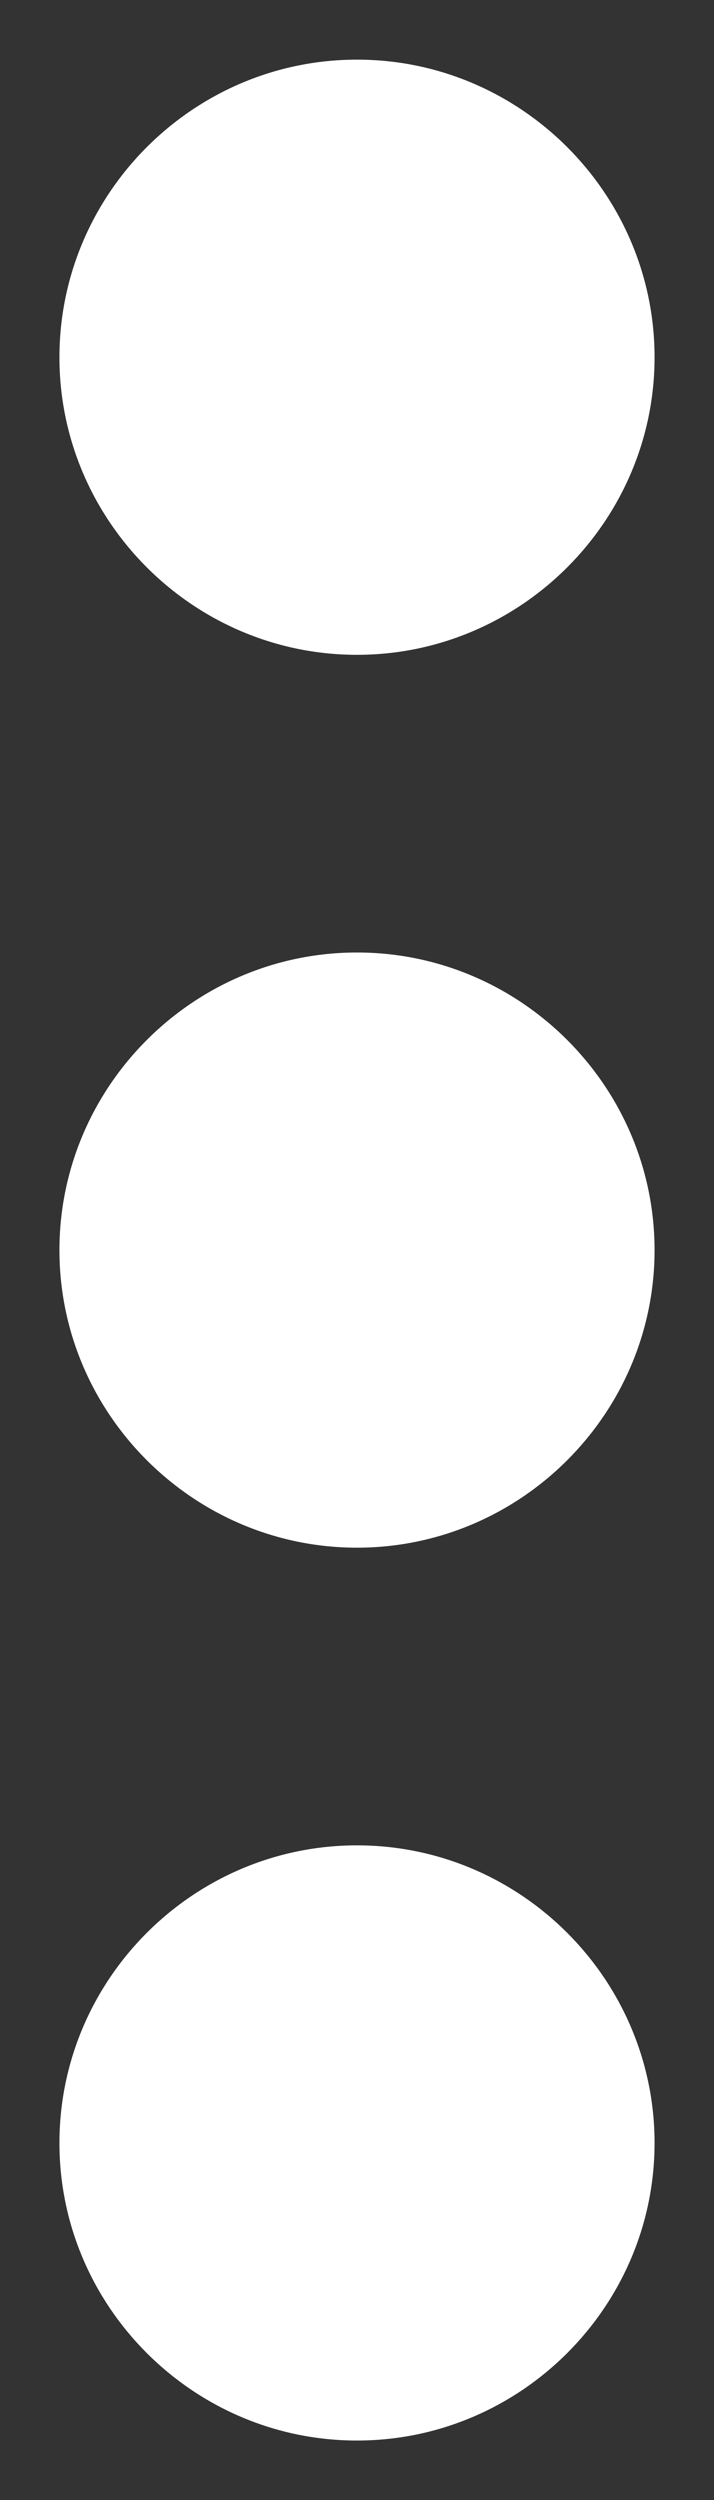 <svg width="4" height="14" viewBox="0 0 4 14" fill="none" xmlns="http://www.w3.org/2000/svg">
<rect x="0" y="0" width="4" height="14" fill="#333333" stroke="none"/>
<path d="M2 3.667C2.917 3.667 3.667 2.917 3.667 2.001C3.667 1.084 2.917 0.334 2 0.334C1.083 0.334 0.333 1.084 0.333 2.001C0.333 2.917 1.083 3.667 2 3.667ZM2 5.334C1.083 5.334 0.333 6.084 0.333 7.001C0.333 7.917 1.083 8.667 2 8.667C2.917 8.667 3.667 7.917 3.667 7.001C3.667 6.084 2.917 5.334 2 5.334ZM2 10.334C1.083 10.334 0.333 11.084 0.333 12.001C0.333 12.917 1.083 13.667 2 13.667C2.917 13.667 3.667 12.917 3.667 12.001C3.667 11.084 2.917 10.334 2 10.334Z" fill="white"/>
</svg>
